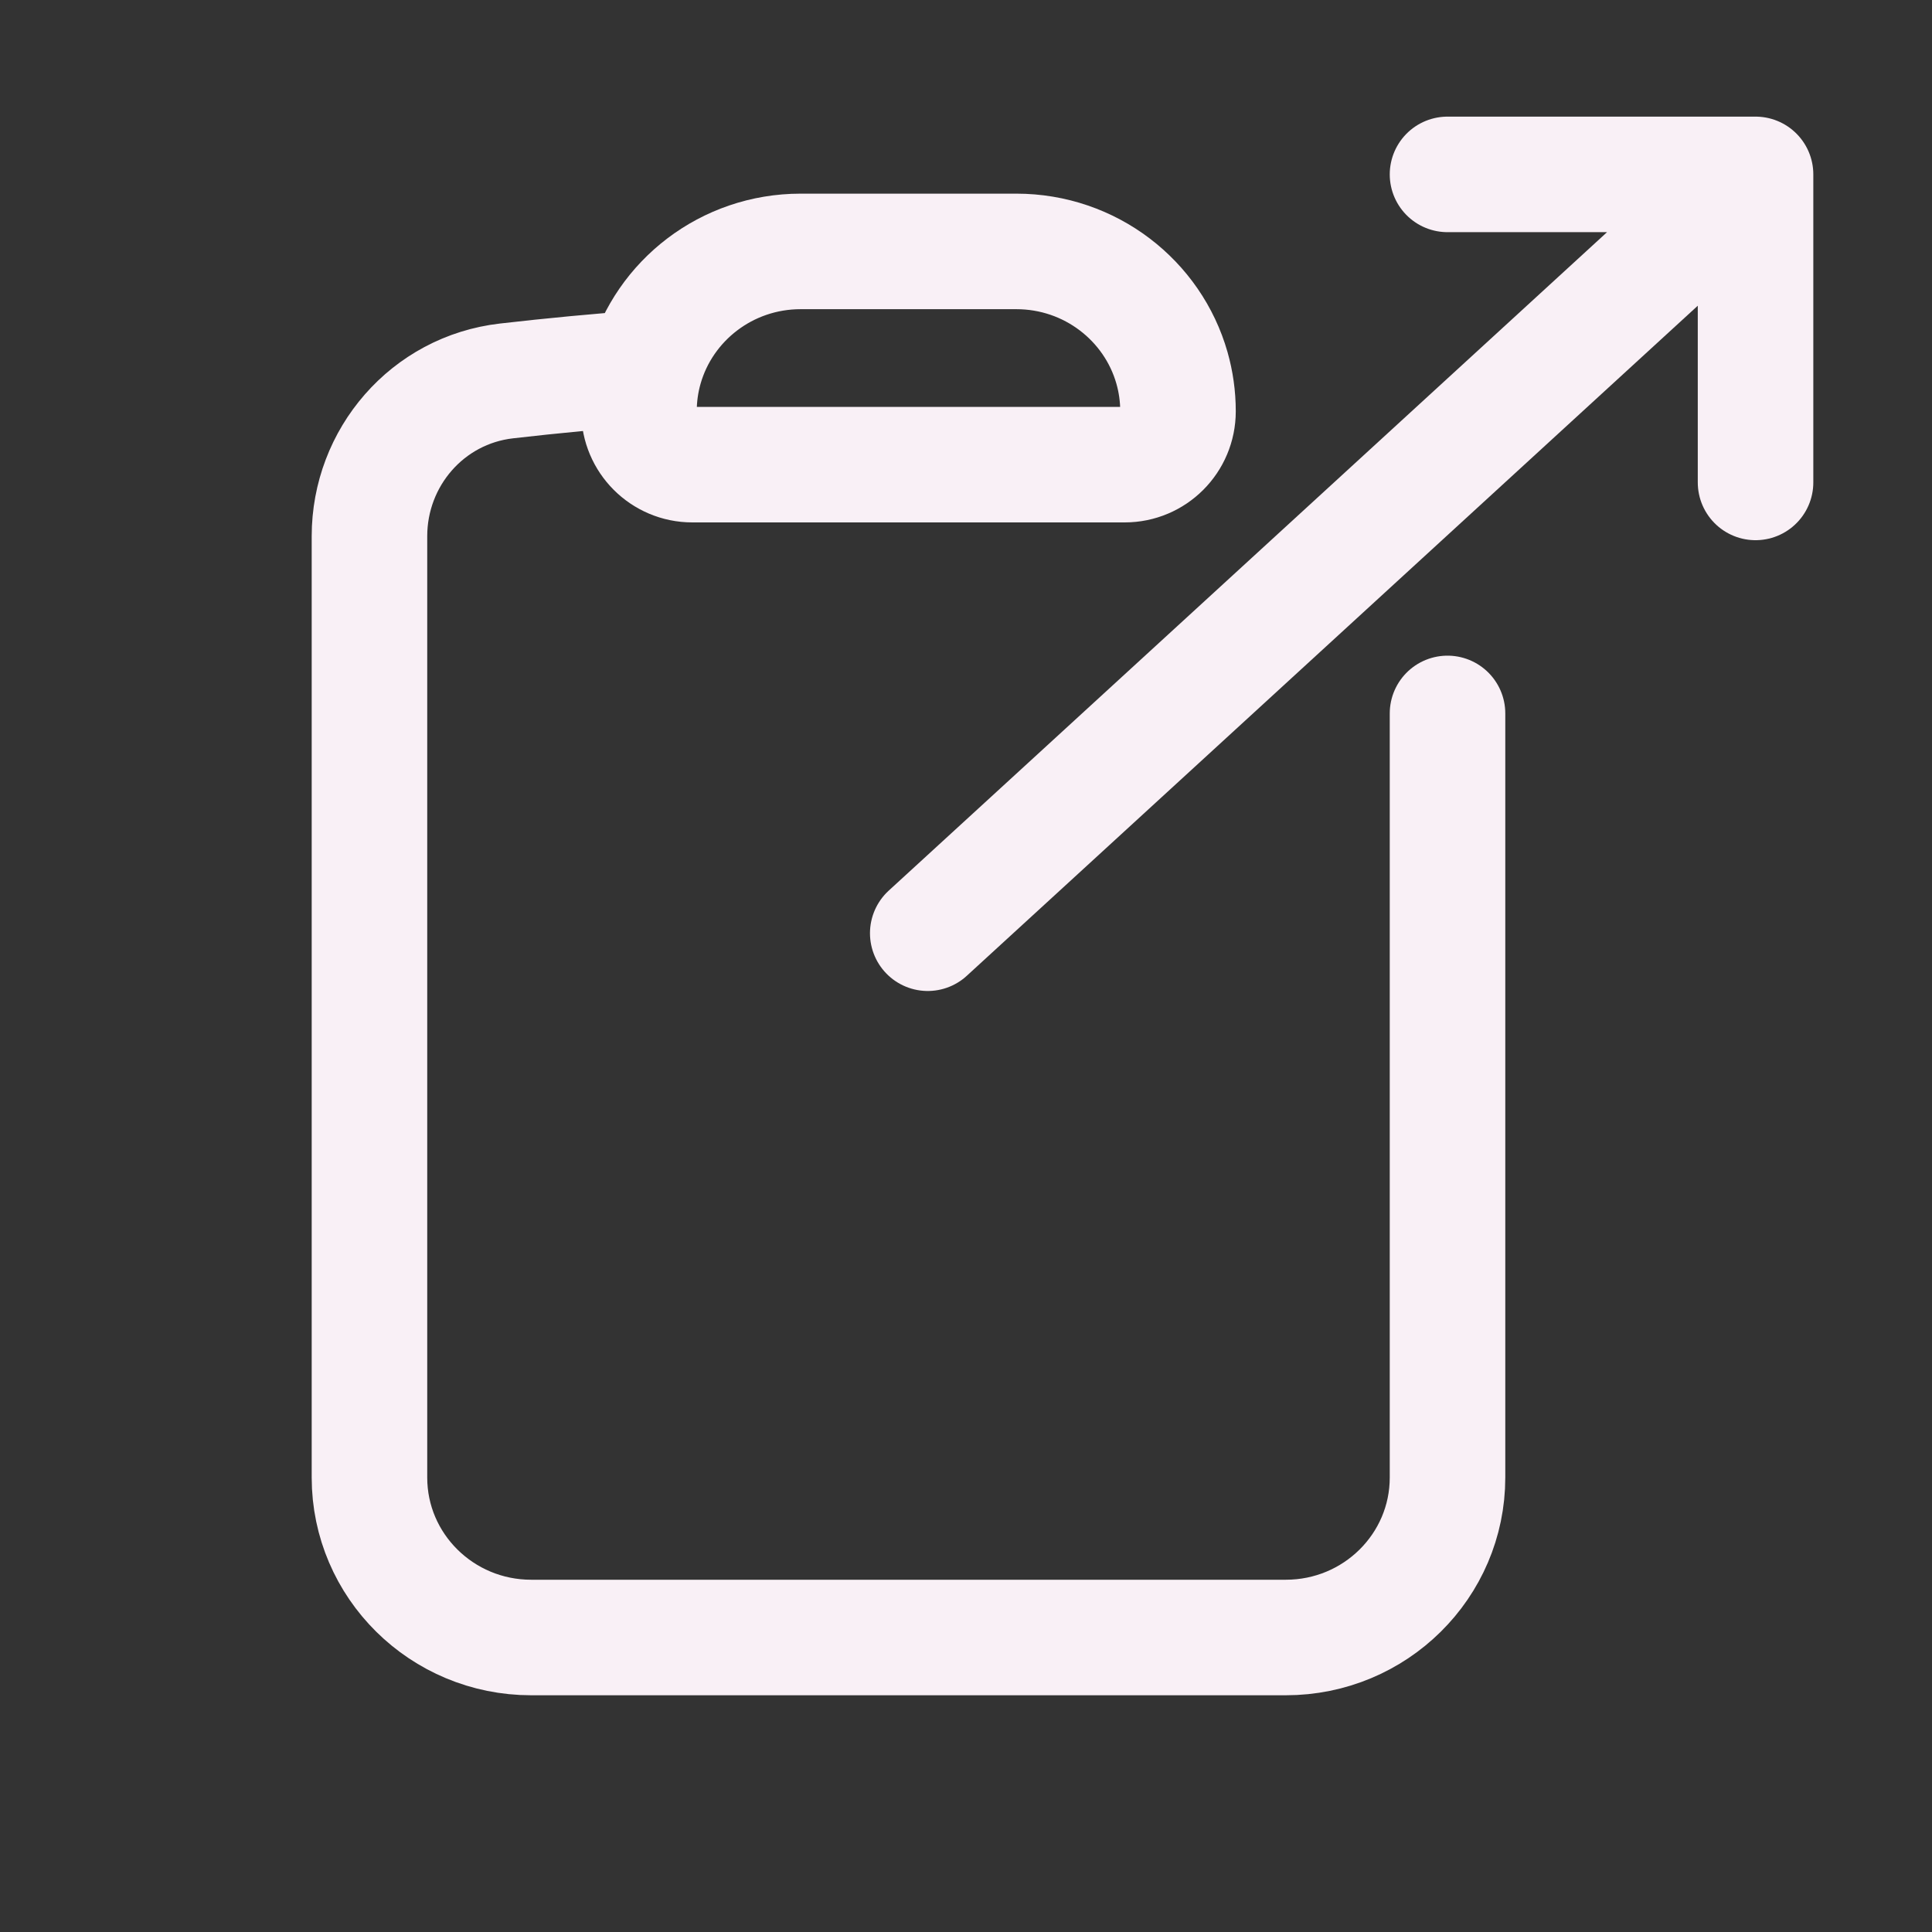 <svg width="30" height="30" viewBox="0 0 30 30" fill="none" xmlns="http://www.w3.org/2000/svg">
<rect x="0" y="0" width="30" height="30" fill="#333333" stroke="none"/>
<path d="M22.477 11.078V22.943C22.477 24.315 21.353 25.427 19.966 25.427H8.248C6.862 25.427 5.737 24.315 5.737 22.943V8.326C5.737 7.104 6.637 6.056 7.865 5.915C8.578 5.833 9.295 5.765 10.016 5.712M10.016 5.712C9.955 5.926 9.922 6.153 9.922 6.387V6.387C9.922 6.844 10.293 7.215 10.75 7.215H17.465C17.922 7.215 18.292 6.844 18.292 6.387V6.387C18.292 6.153 18.259 5.926 18.198 5.712C17.901 4.668 16.931 3.904 15.781 3.904H12.433C11.283 3.904 10.314 4.668 10.016 5.712Z" stroke="#F9F0F6" stroke-width="1.794" stroke-linecap="round" stroke-linejoin="round"/>
<path d="M27.26 2.708L22.477 2.708M27.26 2.708V7.491M27.26 2.708L15.901 13.121L14.406 14.491" stroke="#F9F0F6" stroke-width="1.794" stroke-linecap="round" stroke-linejoin="round"/>
</svg>
